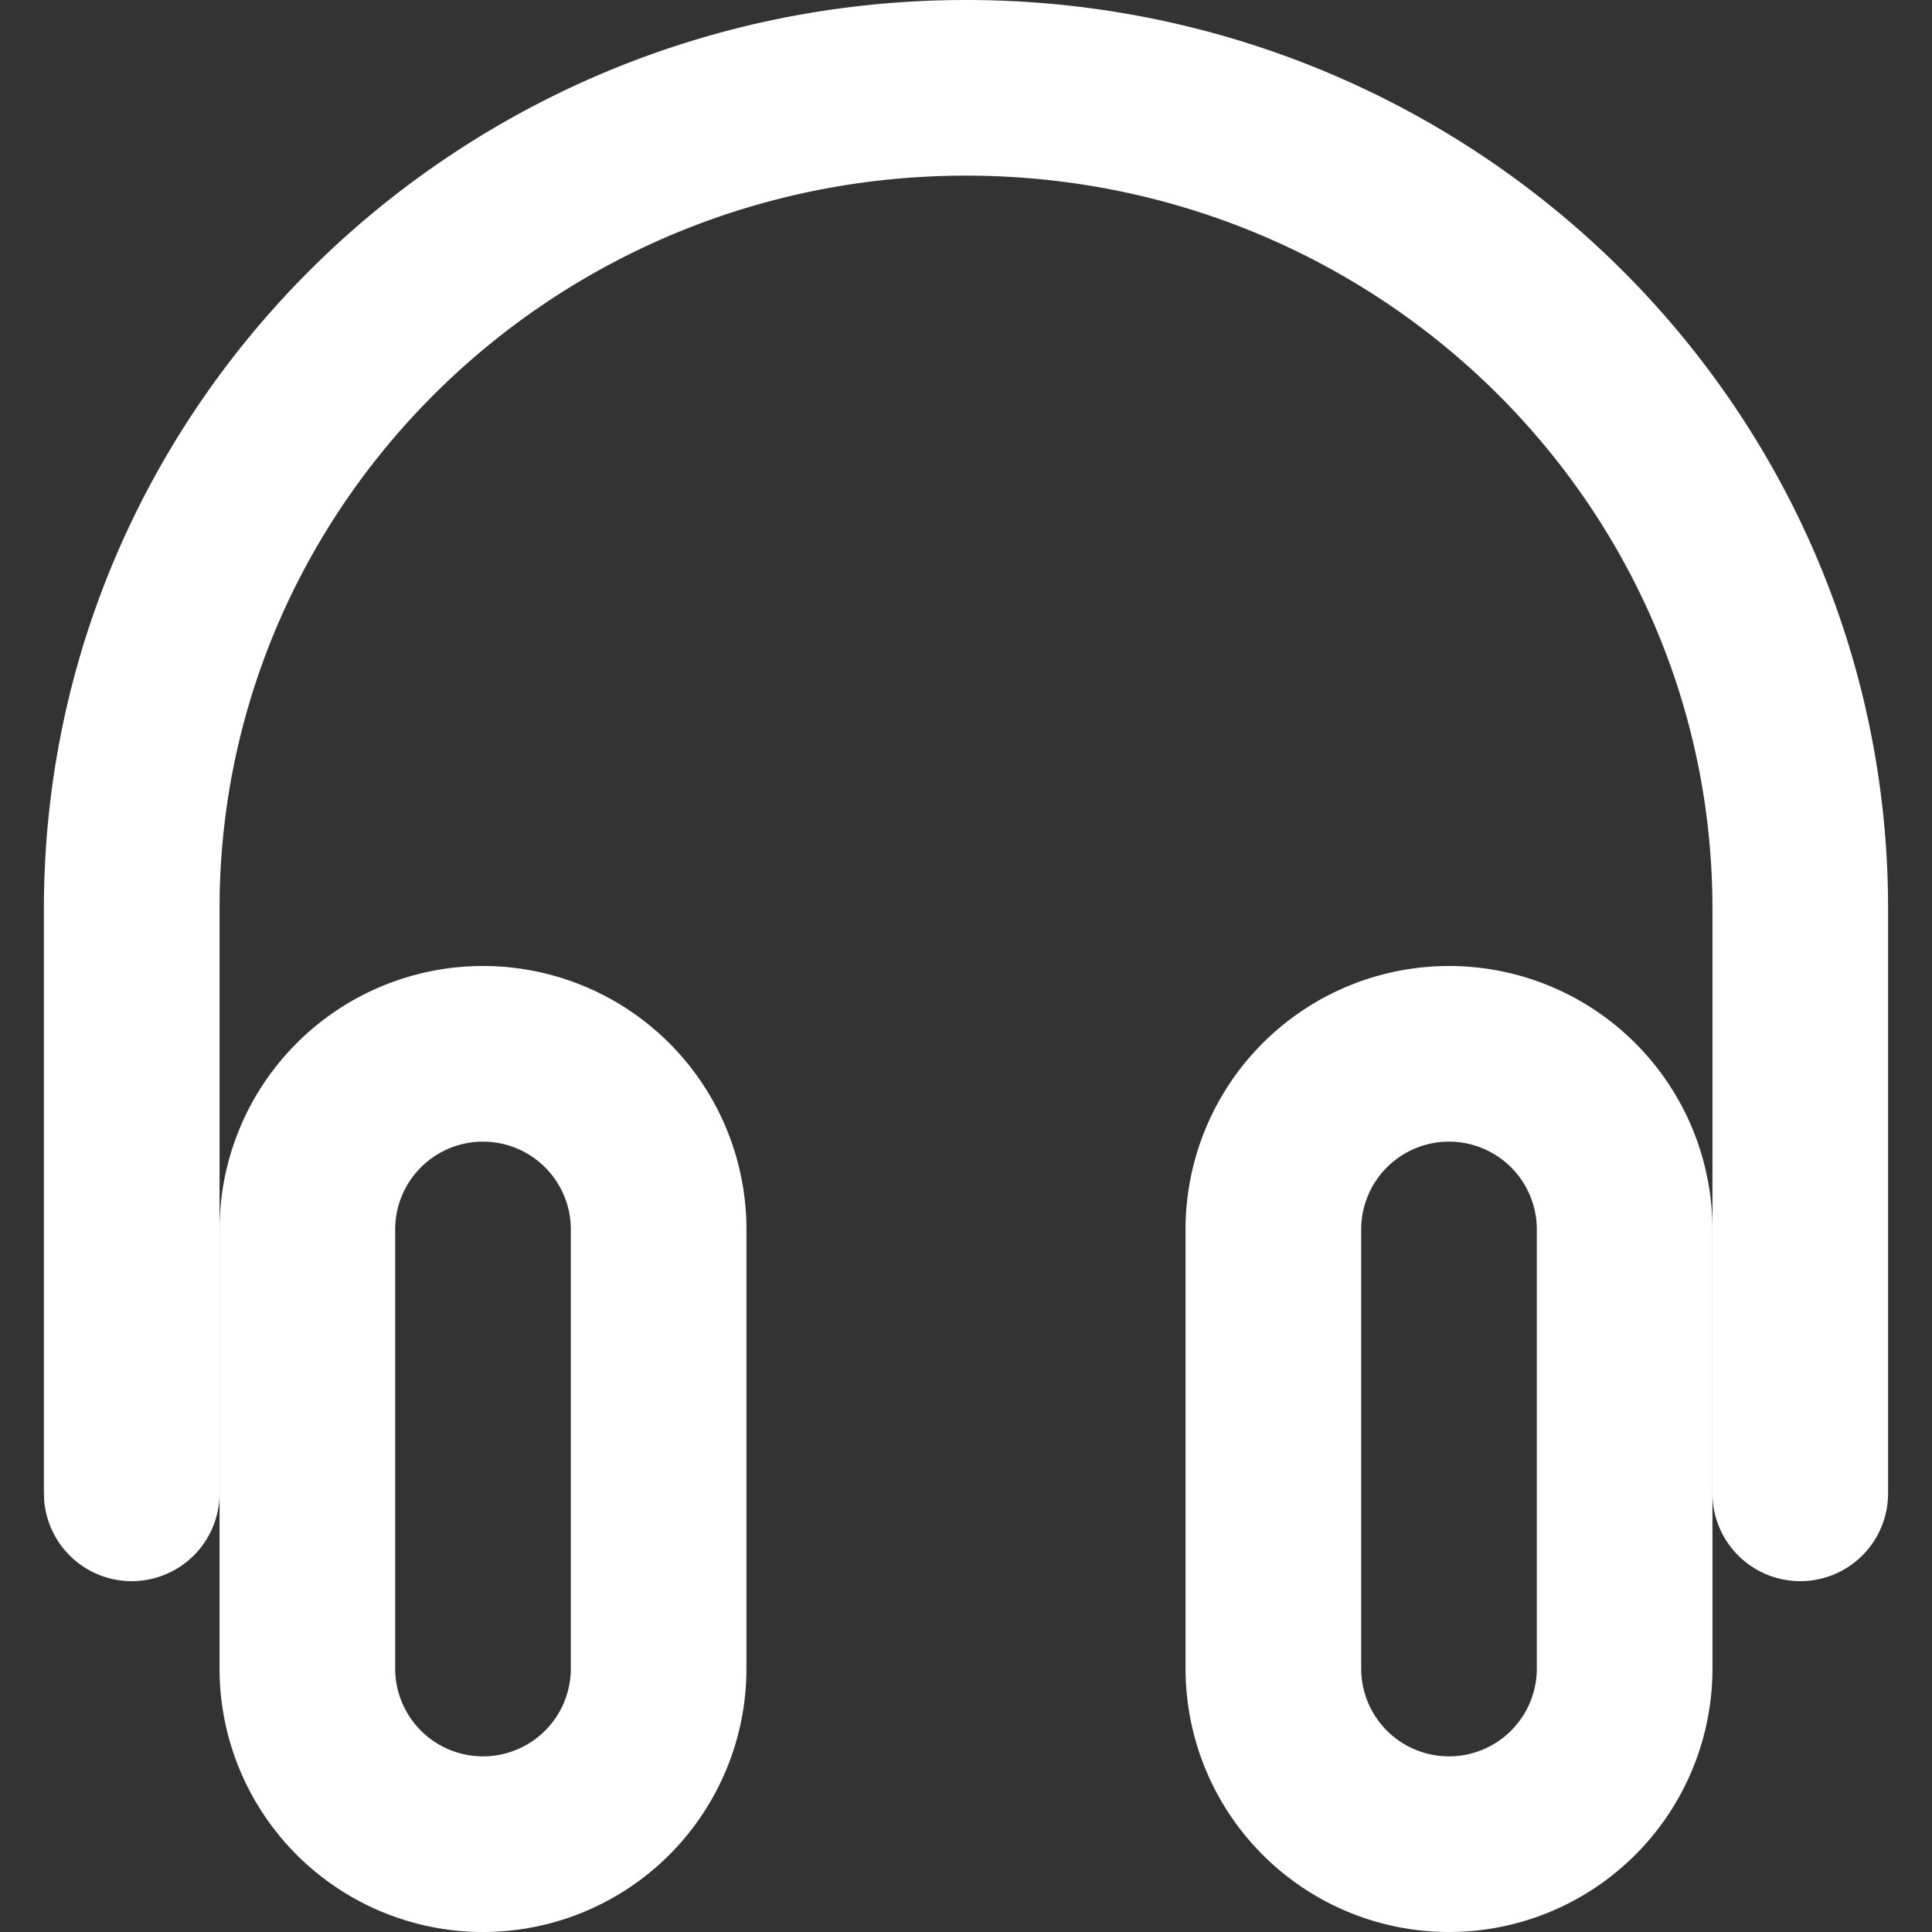 <?xml version="1.0" standalone="no"?><!DOCTYPE svg PUBLIC "-//W3C//DTD SVG 1.1//EN" "http://www.w3.org/Graphics/SVG/1.1/DTD/svg11.dtd"><svg t="1593766913465" class="icon" viewBox="0 0 1024 1024" version="1.1" xmlns="http://www.w3.org/2000/svg" p-id="2460" xmlns:xlink="http://www.w3.org/1999/xlink" width="128" height="128"><rect x="0" y="0" width="1024" height="1024" fill="#333333" stroke="none"/><defs><style type="text/css"></style></defs><path d="M512 0c267.031 0 484.305 211.13 488.657 473.6l0.07 8.029V791.273a46.545 46.545 0 0 1-92.975 3.491L907.636 791.273V481.629C907.636 267.217 730.67 93.091 512 93.091 295.866 93.091 120.483 263.215 116.433 474.182l-0.07 7.447V791.273a46.545 46.545 0 0 1-92.975 3.491L23.272 791.273V481.629C23.272 215.459 242.269 0 512 0z" fill="#ffffff" p-id="2461"></path><path d="M256 512a139.636 139.636 0 0 0-139.636 139.636v232.727a139.636 139.636 0 1 0 279.273 0V651.636a139.636 139.636 0 0 0-139.636-139.636z m0 93.091a46.545 46.545 0 0 1 46.545 46.545v232.727a46.545 46.545 0 1 1-93.091 0V651.636a46.545 46.545 0 0 1 46.545-46.545zM768 512a139.636 139.636 0 0 0-139.636 139.636v232.727a139.636 139.636 0 1 0 279.273 0V651.636a139.636 139.636 0 0 0-139.636-139.636z m0 93.091a46.545 46.545 0 0 1 46.545 46.545v232.727a46.545 46.545 0 1 1-93.091 0V651.636a46.545 46.545 0 0 1 46.545-46.545z" fill="#ffffff" p-id="2462"></path></svg>